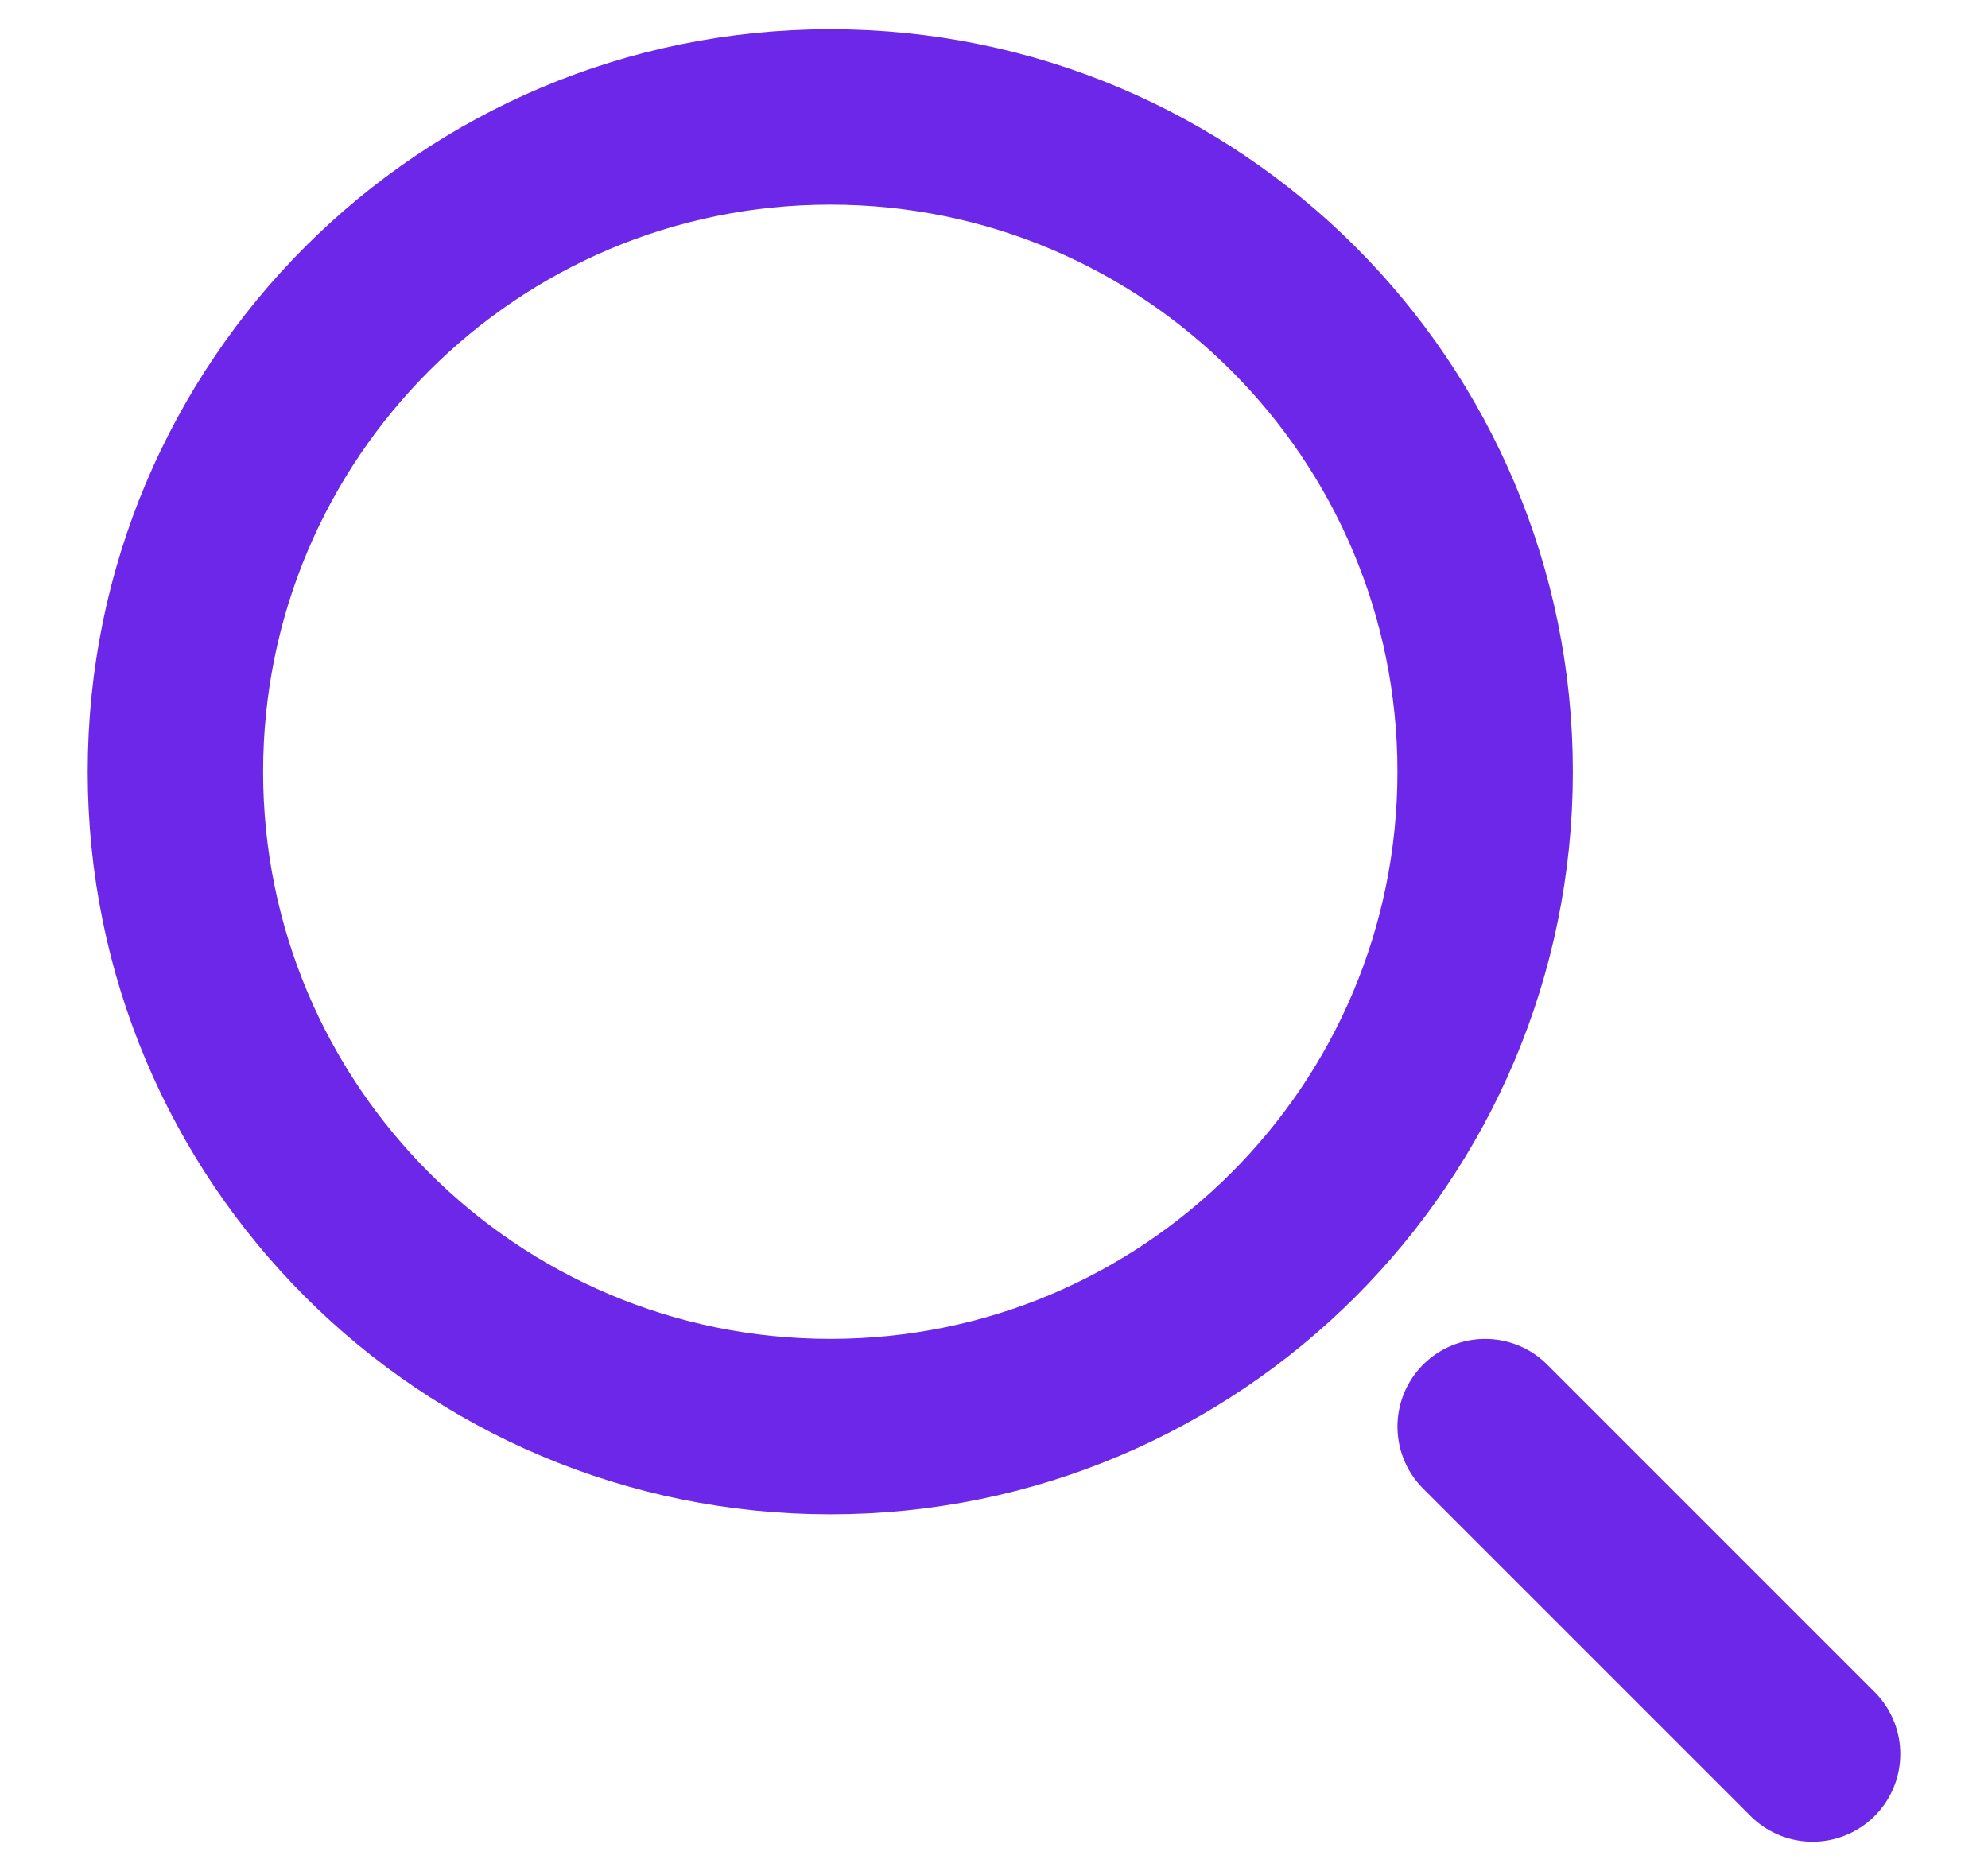 <svg width="17" height="16" viewBox="0 0 17 16" fill="none" xmlns="http://www.w3.org/2000/svg">
<g clip-path="url(#clip0_3972_15185)">
<path d="M15.5 15L12.7 12.2" stroke="#6D27E8" stroke-width="1.5" stroke-miterlimit="10" stroke-linecap="round" stroke-linejoin="round"/>
<path d="M7.1 12.2C10.193 12.2 12.7 9.693 12.7 6.6C12.7 3.507 10.193 1 7.1 1C4.007 1 1.5 3.507 1.5 6.6C1.5 9.693 4.007 12.2 7.1 12.2Z" stroke="#6D27E8" stroke-width="1.5" stroke-miterlimit="10" stroke-linecap="round" stroke-linejoin="round"/>
</g>
<defs>
<clipPath id="clip0_3972_15185">
<rect width="16" height="16" fill="white" transform="translate(0.5)"/>
</clipPath>
</defs>
</svg>
